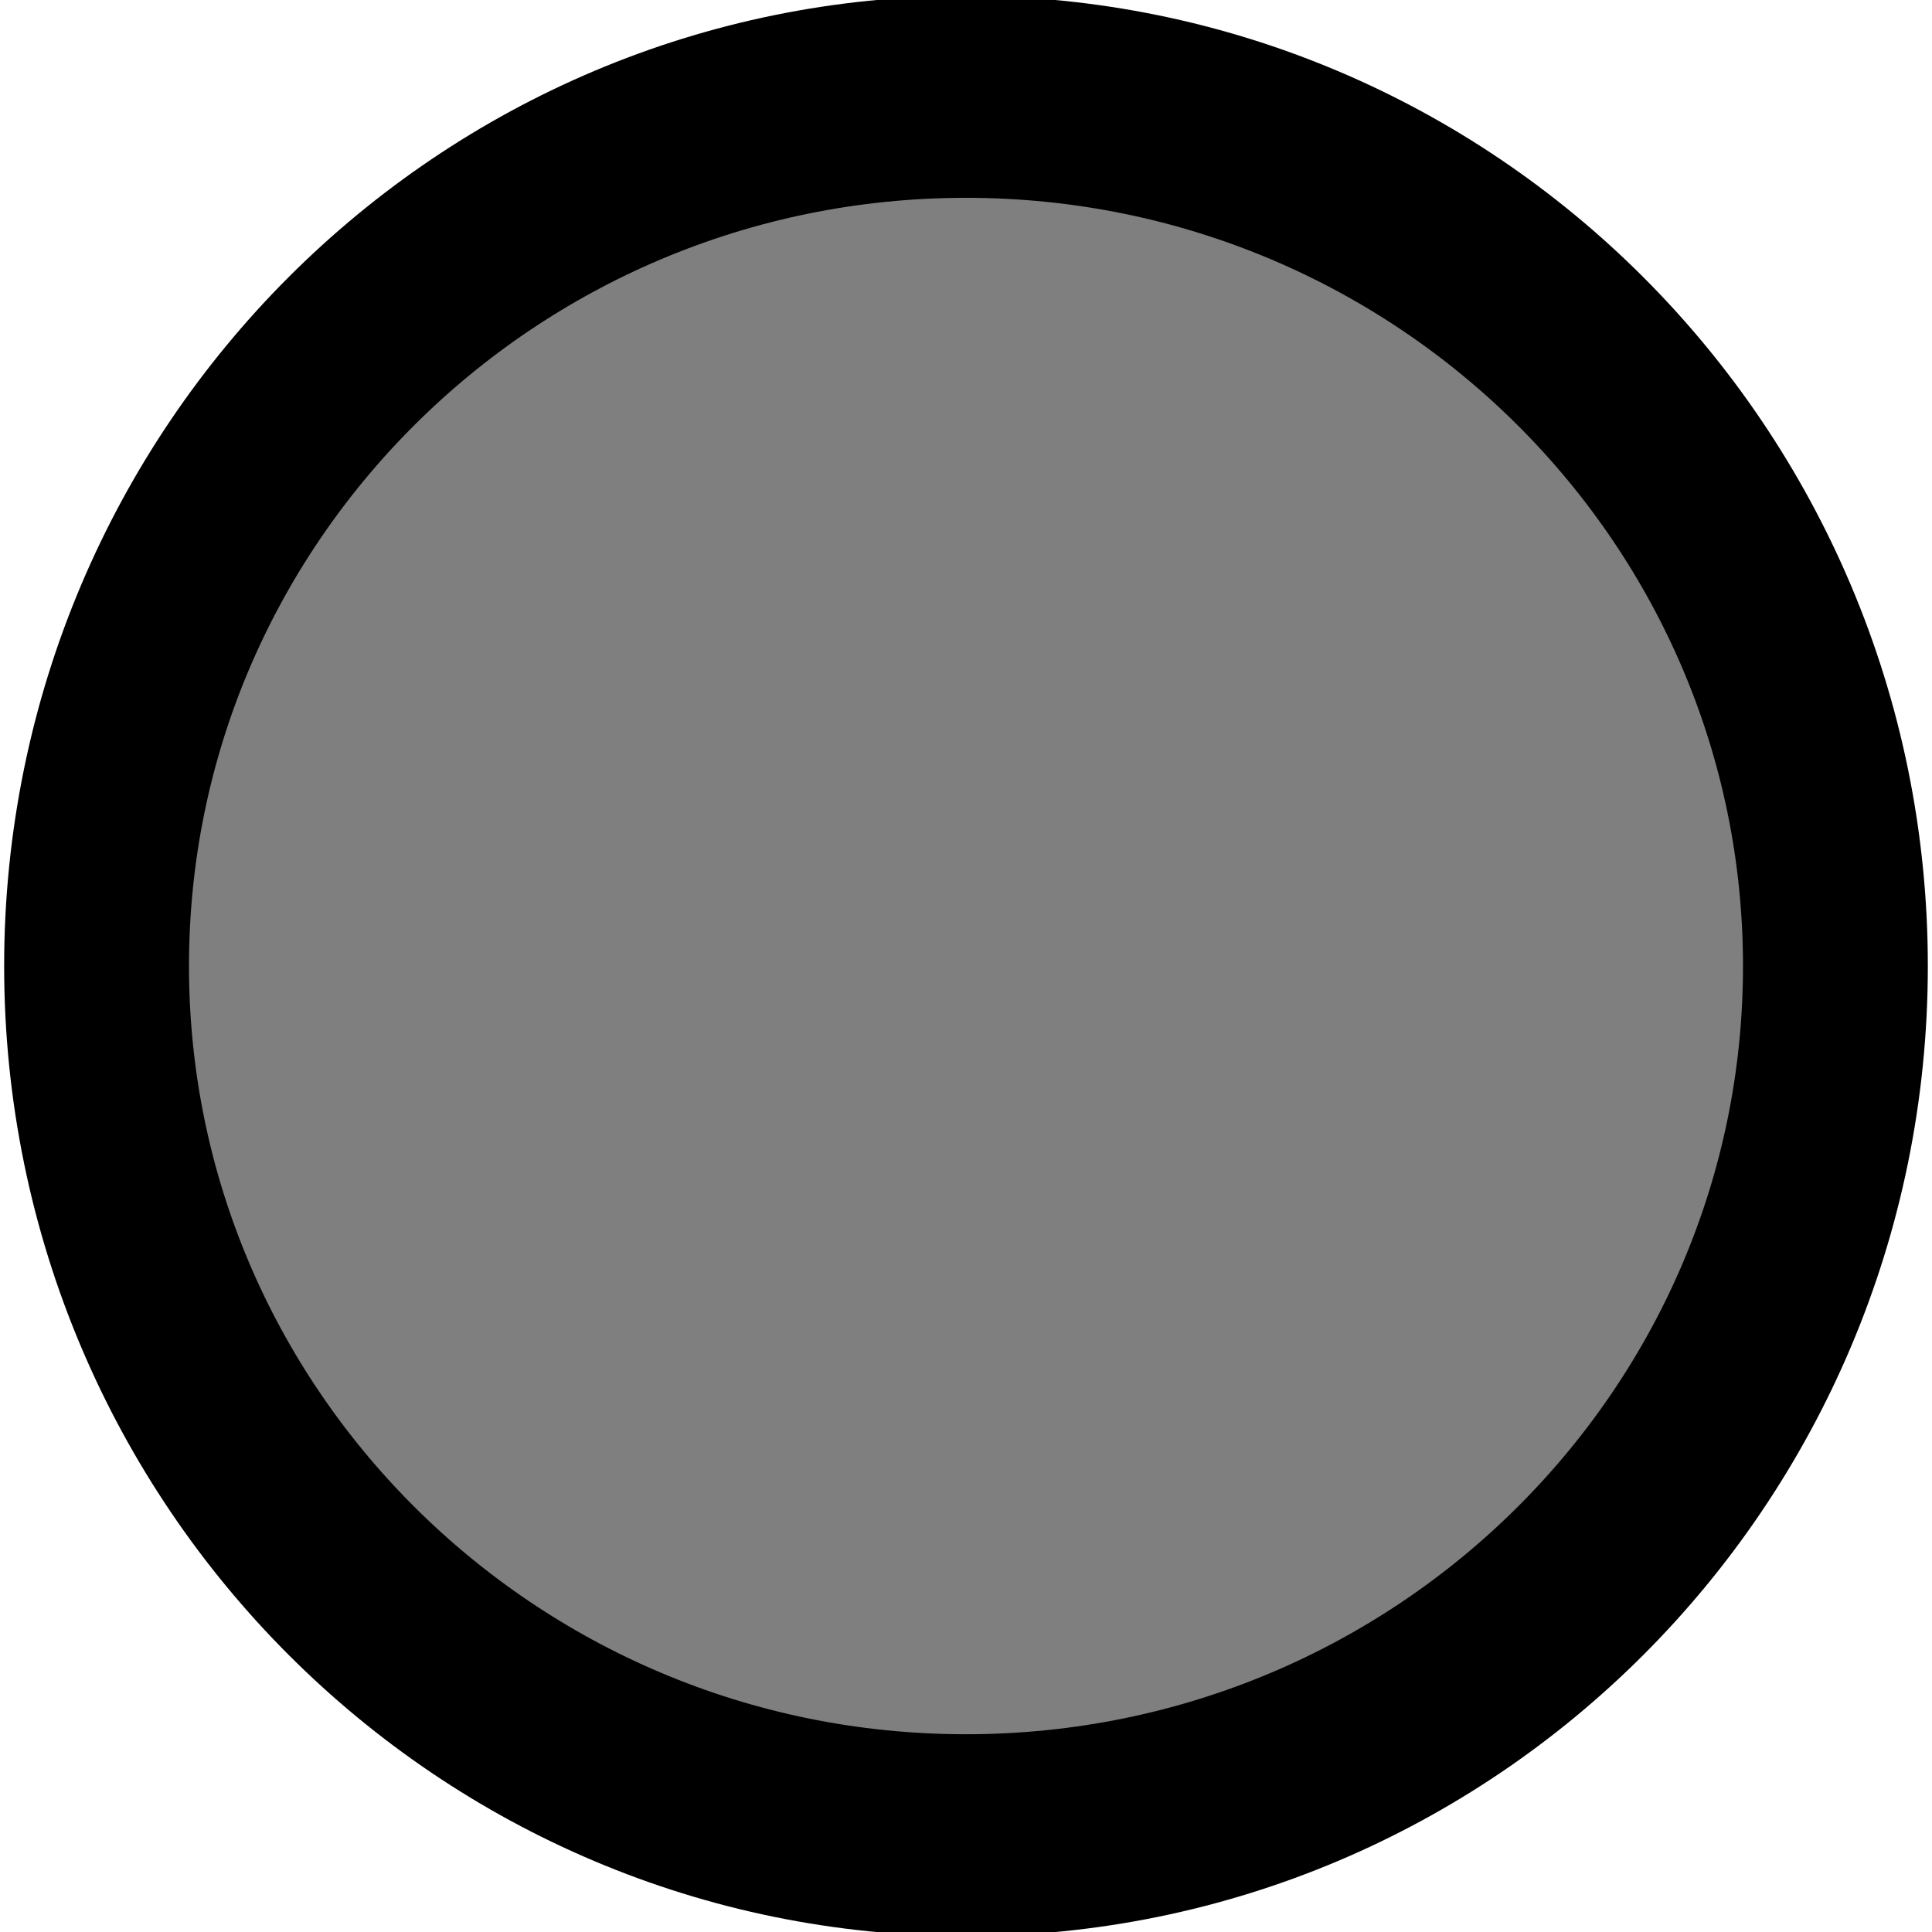 <?xml version="1.0" encoding="UTF-8" standalone="no"?>
<!-- Created with Inkscape (http://www.inkscape.org/) -->

<svg
   xmlns:dc="http://purl.org/dc/elements/1.1/"
   xmlns:cc="http://creativecommons.org/ns#"
   xmlns:rdf="http://www.w3.org/1999/02/22-rdf-syntax-ns#"
   xmlns:svg="http://www.w3.org/2000/svg"
   xmlns="http://www.w3.org/2000/svg"
   xmlns:sodipodi="http://sodipodi.sourceforge.net/DTD/sodipodi-0.dtd"
   xmlns:inkscape="http://www.inkscape.org/namespaces/inkscape"
   width="10"
   height="10"
   id="svg2"
   version="1.1"
   inkscape:version="0.48.2 r9819"
   sodipodi:docname="marker-destination.svg">
  <defs
     id="defs4" />
  <sodipodi:namedview
     id="base"
     pagecolor="#ffffff"
     bordercolor="#666666"
     borderopacity="1.0"
     inkscape:pageopacity="0.0"
     inkscape:pageshadow="2"
     inkscape:zoom="22.4"
     inkscape:cx="2.1923915"
     inkscape:cy="2.3342528"
     inkscape:document-units="px"
     inkscape:current-layer="layer1"
     showgrid="false"
     inkscape:window-width="1280"
     inkscape:window-height="709"
     inkscape:window-x="0"
     inkscape:window-y="0"
     inkscape:window-maximized="1" />
  <g
     inkscape:label="Layer 1"
     inkscape:groupmode="layer"
     id="layer1"
     transform="translate(0,-1042.362)">
    <path
       sodipodi:type="arc"
       style="fill:#000000;fill-opacity:0.502;stroke:#000000;stroke-width:1.006;stroke-miterlimit:4;stroke-opacity:1;stroke-dasharray:none"
       id="path2985"
       sodipodi:cx="-0.22321428"
       sodipodi:cy="0.79910713"
       sodipodi:rx="4.7321429"
       sodipodi:ry="4.3303571"
       d="m 4.509,0.799 c 0,2.392 -2.119,4.33 -4.732,4.33 -2.613,0 -4.732,-1.939 -4.732,-4.33 0,-2.392 2.119,-4.33 4.732,-4.33 2.613,0 4.732,1.939 4.732,4.33 z"
       transform="matrix(0.951,0,0,1.039,5.212,1046.532)" />
  </g>
</svg>
